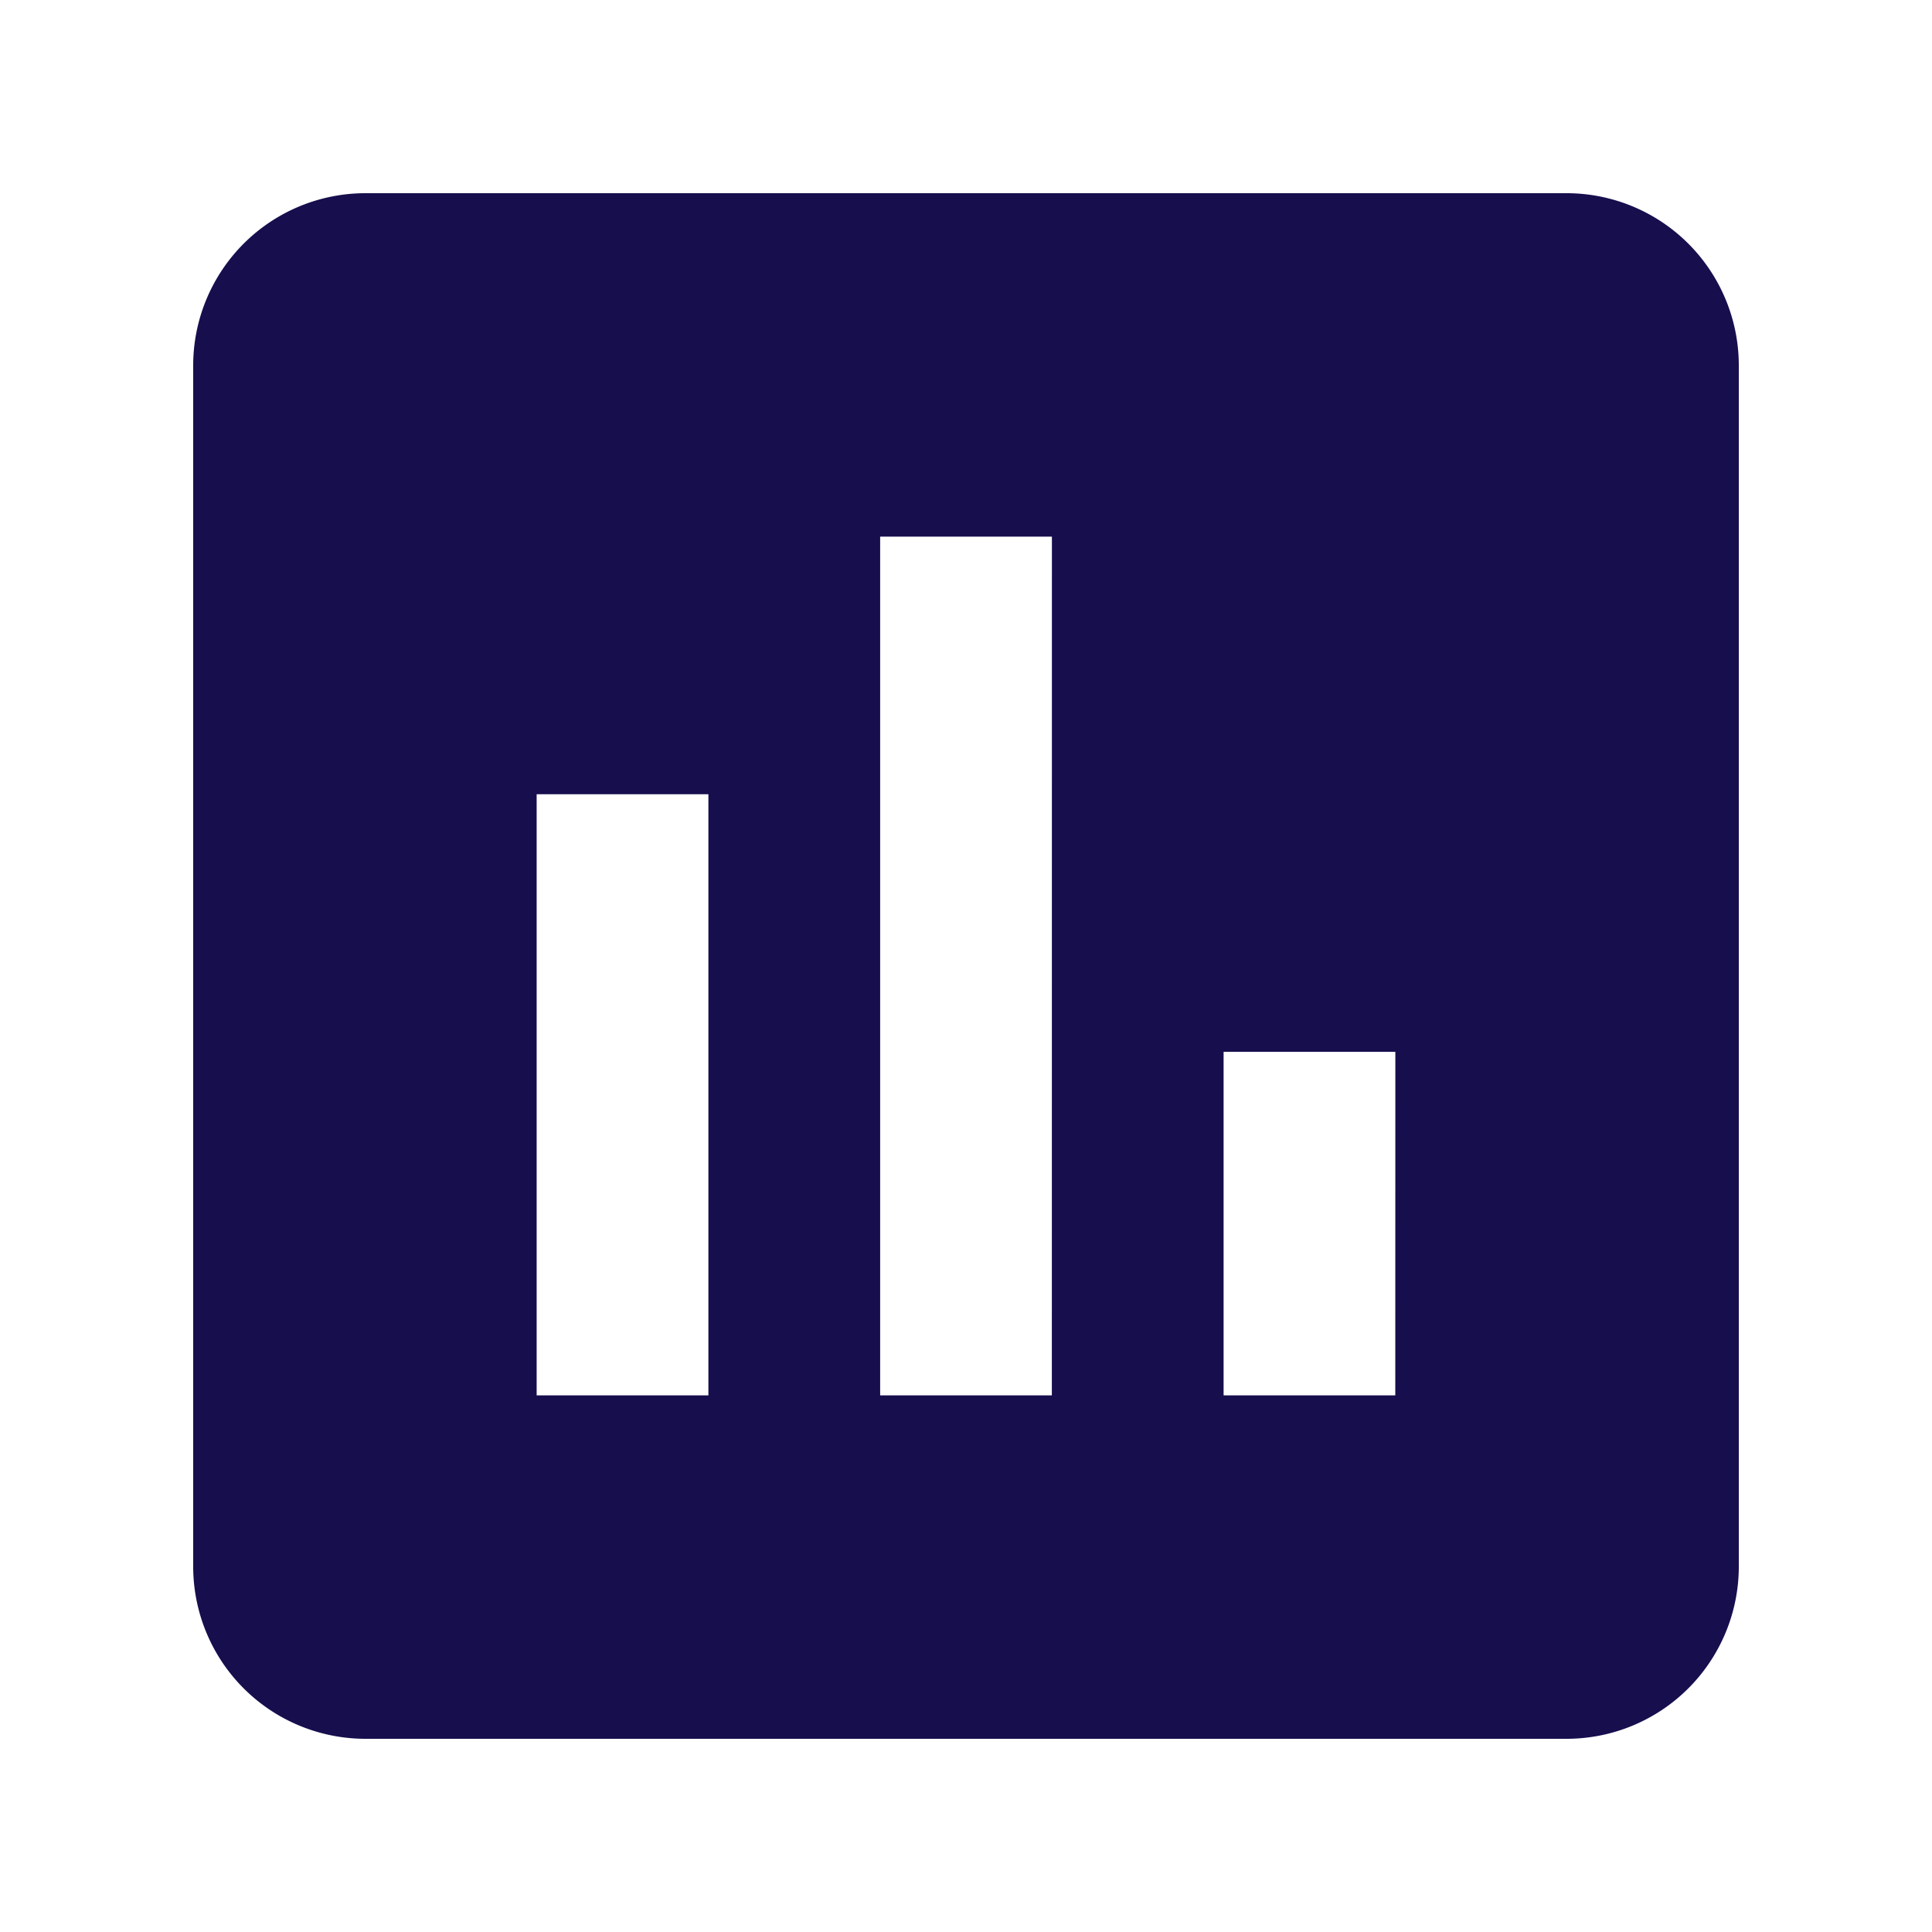 <svg id="assessment_black_24dp" xmlns="http://www.w3.org/2000/svg" width="30" height="30" viewBox="0 0 30 30">
  <path id="Path_44038" data-name="Path 44038" d="M0,0H30V30H0Z" fill="none"/>
  <path id="Path_44039" data-name="Path 44039" d="M24.333,3H5.667A2.675,2.675,0,0,0,3,5.667V24.333A2.675,2.675,0,0,0,5.667,27H24.333A2.675,2.675,0,0,0,27,24.333V5.667A2.675,2.675,0,0,0,24.333,3ZM11,21.667H8.333V12.333H11Zm5.333,0H13.667V8.333h2.667Zm5.333,0H19V16.333h2.667Z" fill="#160e4d"/>
</svg>
